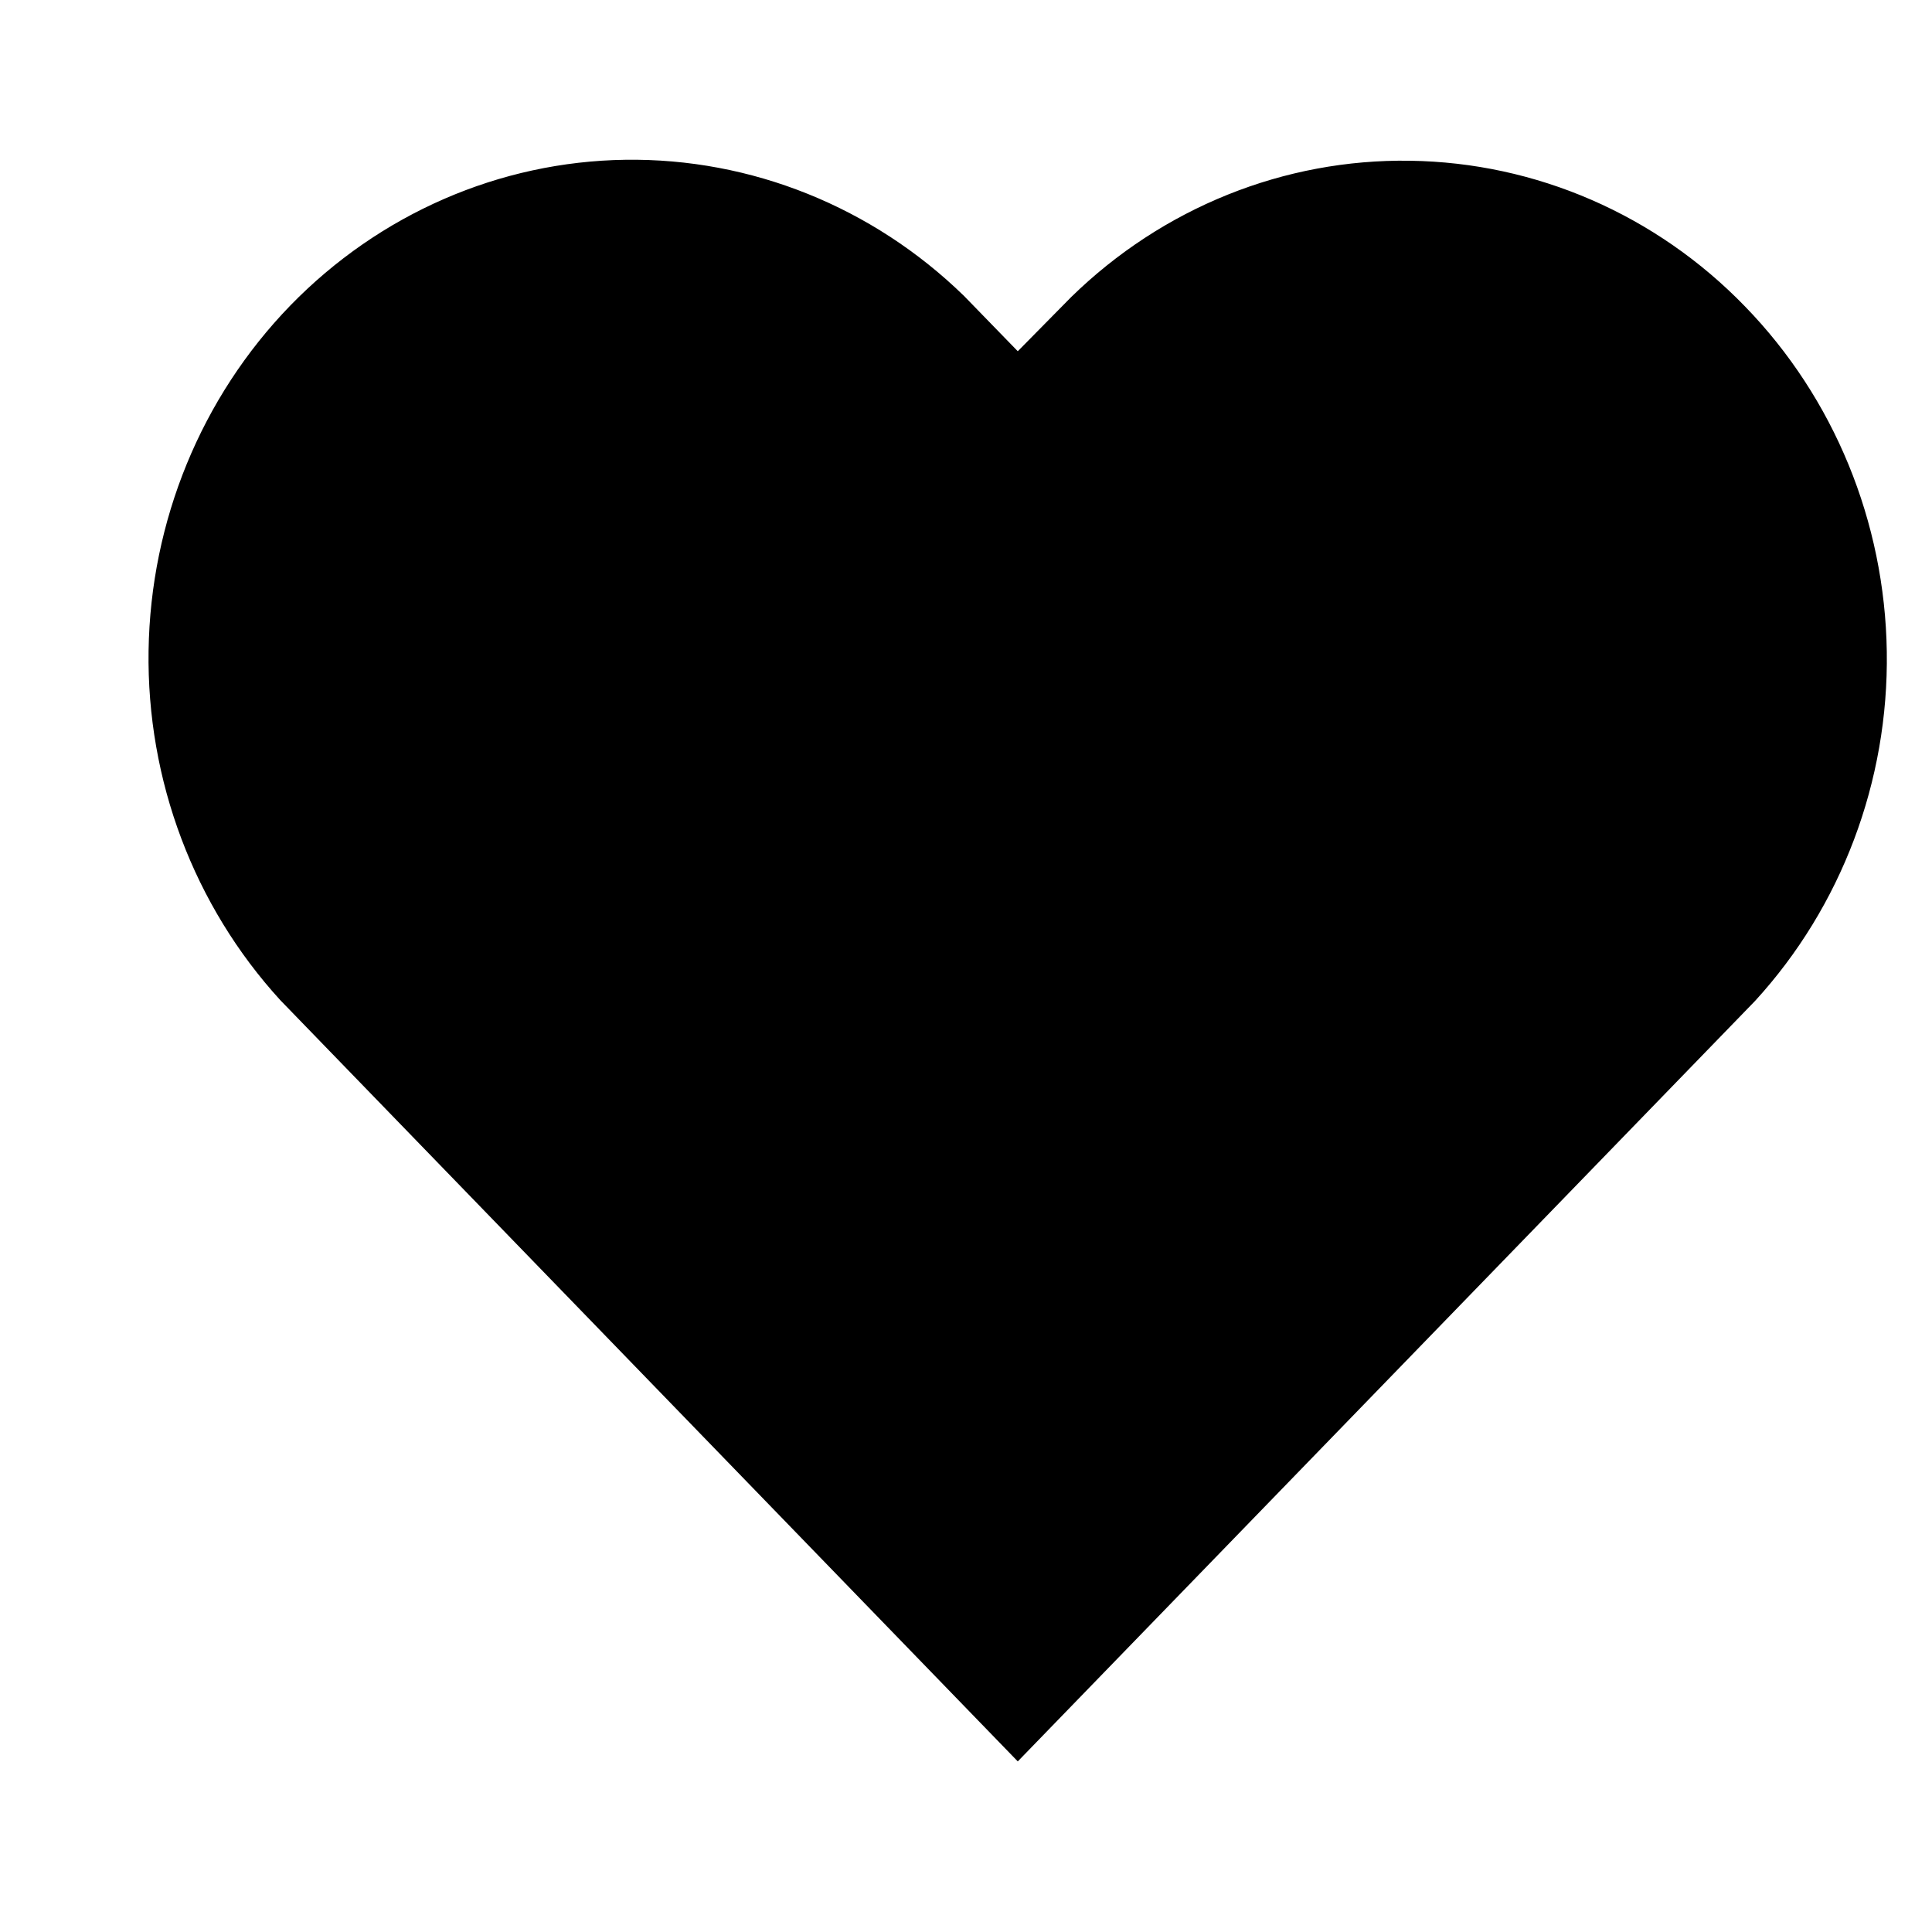 <svg width="10" height="10" viewBox="0 0 10 10" fill="none" xmlns="http://www.w3.org/2000/svg">
<path d="M5.268 1.818L5.545 1.537C6.018 1.075 6.647 0.822 7.298 0.832C7.95 0.841 8.572 1.111 9.032 1.586C9.493 2.06 9.756 2.701 9.766 3.373C9.776 4.044 9.531 4.693 9.084 5.181L5.268 9.117L1.451 5.177C1.004 4.688 0.759 4.039 0.769 3.368C0.779 2.697 1.042 2.056 1.503 1.581C1.964 1.107 2.586 0.836 3.237 0.827C3.888 0.818 4.517 1.071 4.99 1.532L5.268 1.818Z" fill="black"/>
</svg>
